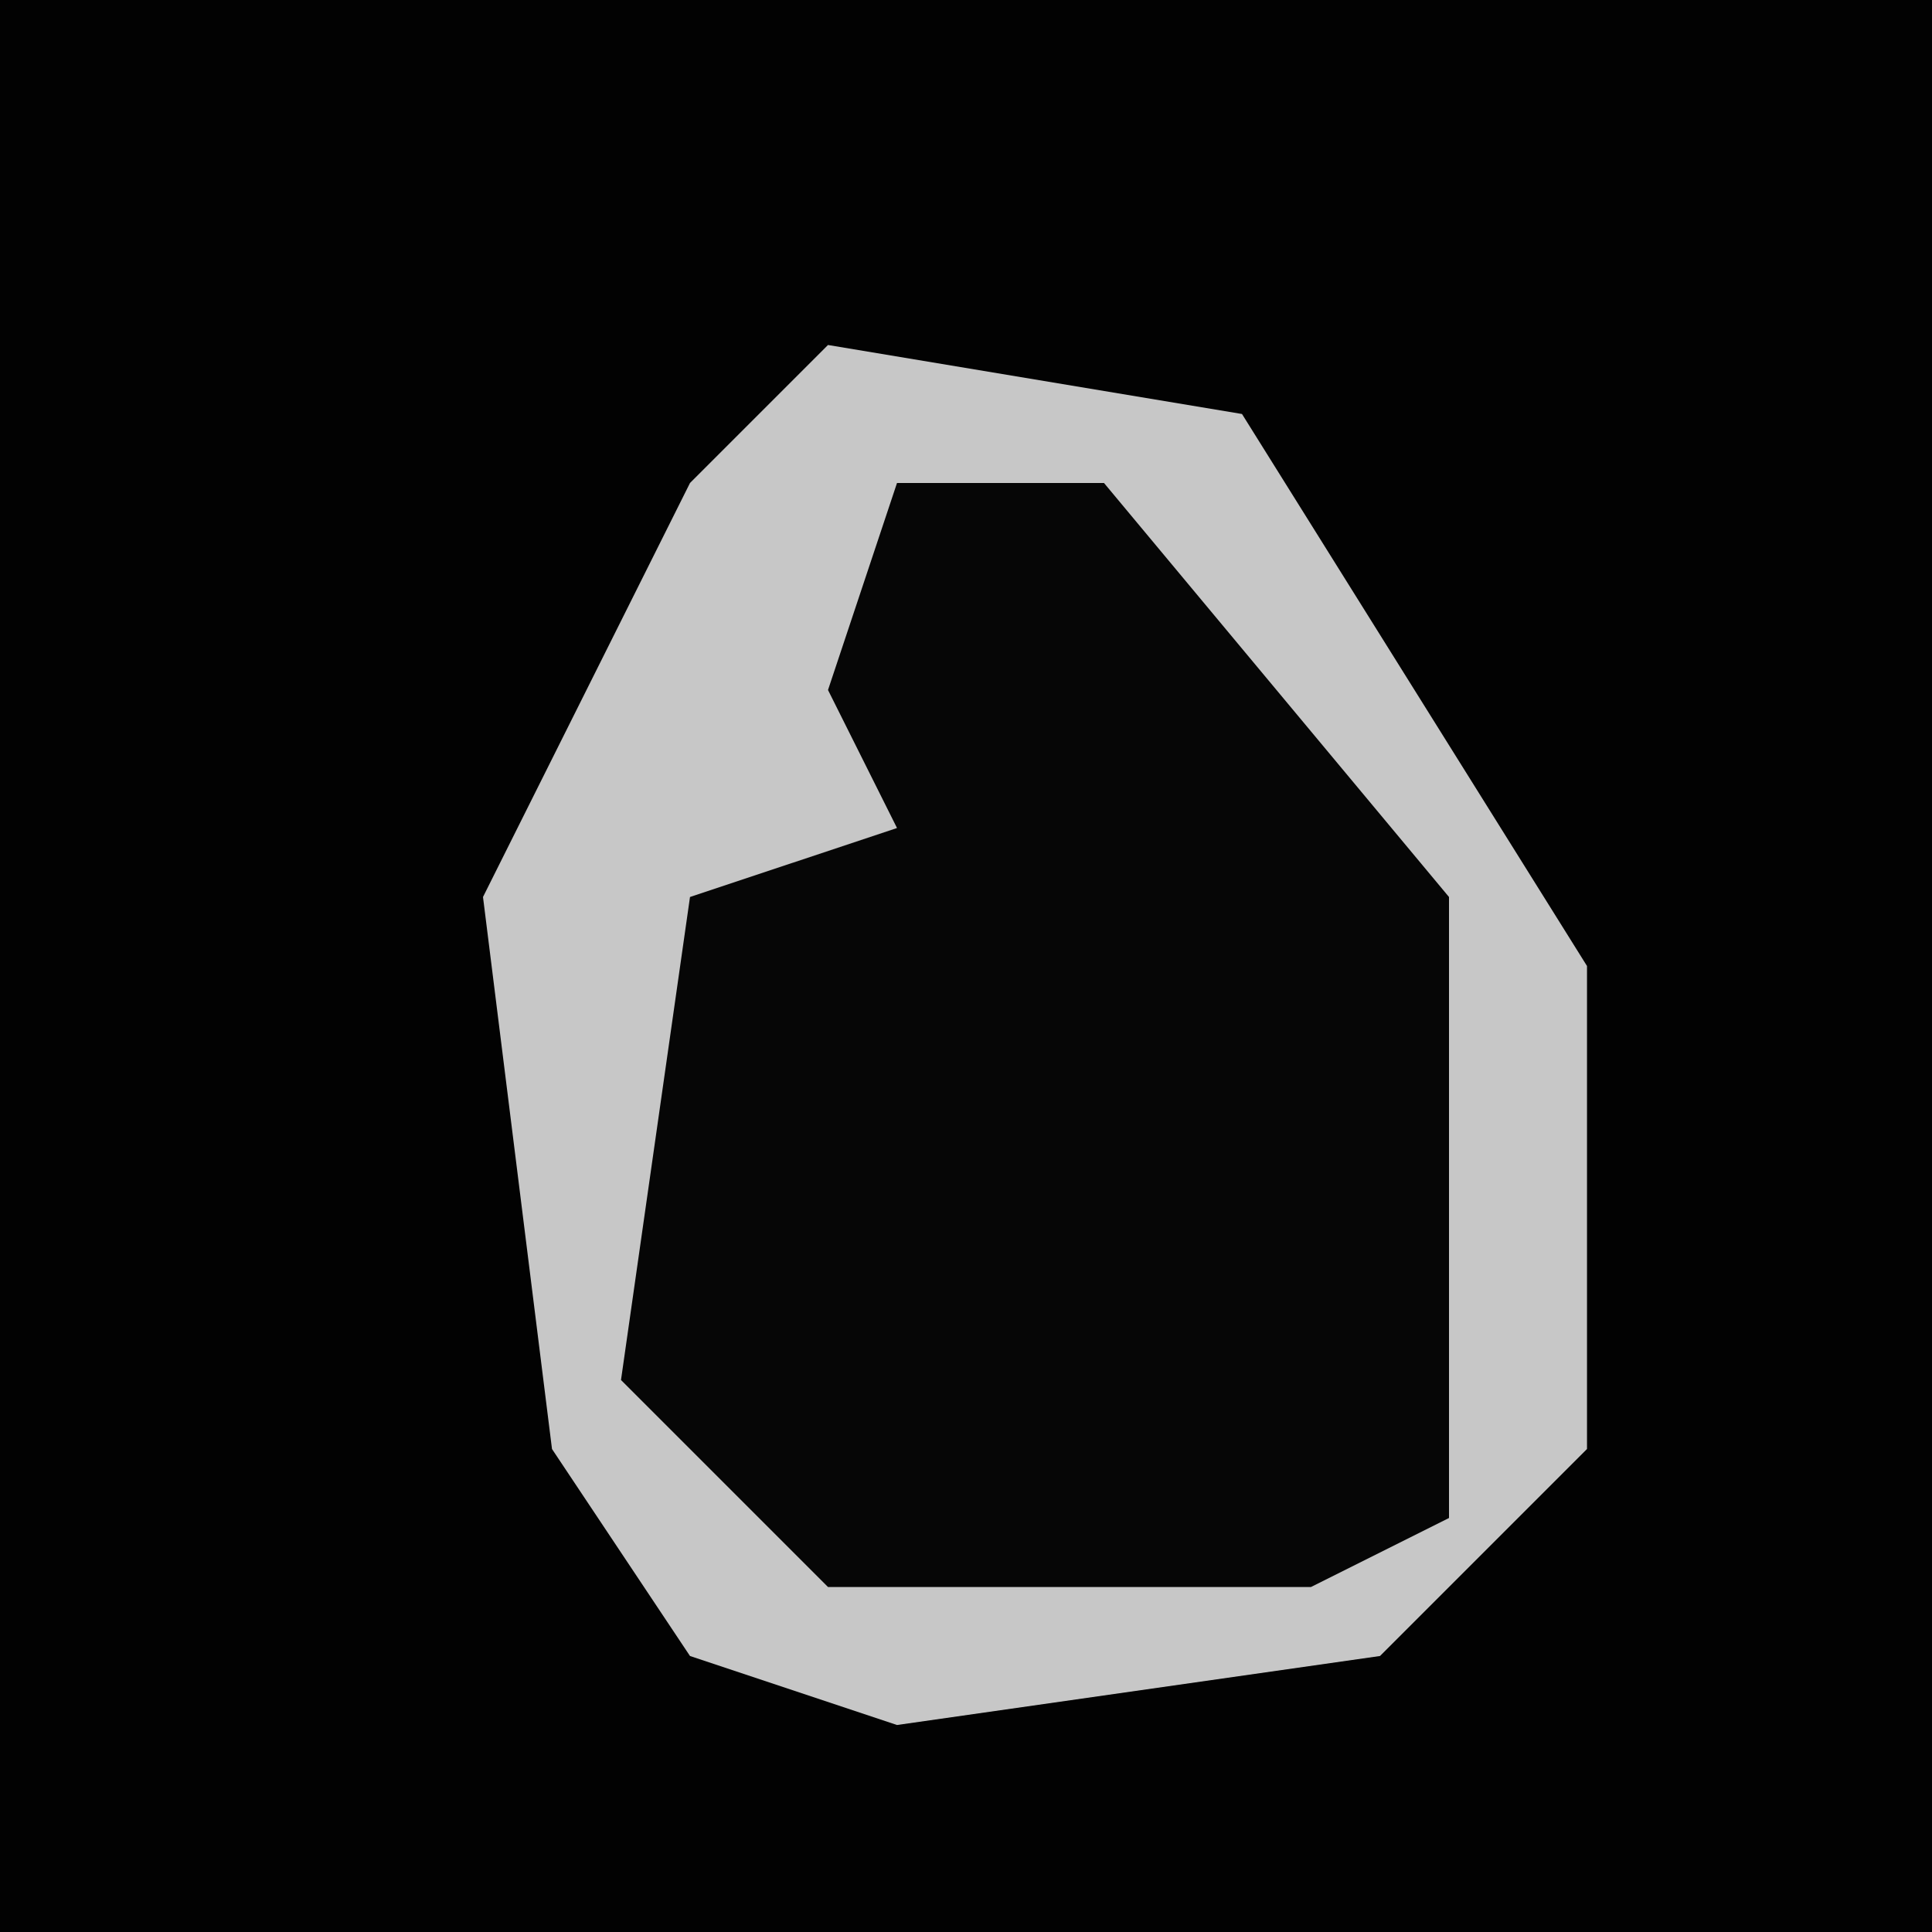 <?xml version="1.0" encoding="UTF-8"?>
<svg version="1.1" xmlns="http://www.w3.org/2000/svg" width="28" height="28">
<path d="M0,0 L28,0 L28,28 L0,28 Z " fill="#020202" transform="translate(0,0)"/>
<path d="M0,0 L6,1 L11,9 L11,16 L8,19 L1,20 L-2,19 L-4,16 L-5,8 L-2,2 Z " fill="#060606" transform="translate(12,5)"/>
<path d="M0,0 L6,1 L11,9 L11,16 L8,19 L1,20 L-2,19 L-4,16 L-5,8 L-2,2 Z M1,2 L0,5 L1,7 L-2,8 L-3,15 L0,18 L7,18 L9,17 L9,8 L4,2 Z " fill="#C7C7C7" transform="translate(12,5)"/>
</svg>
